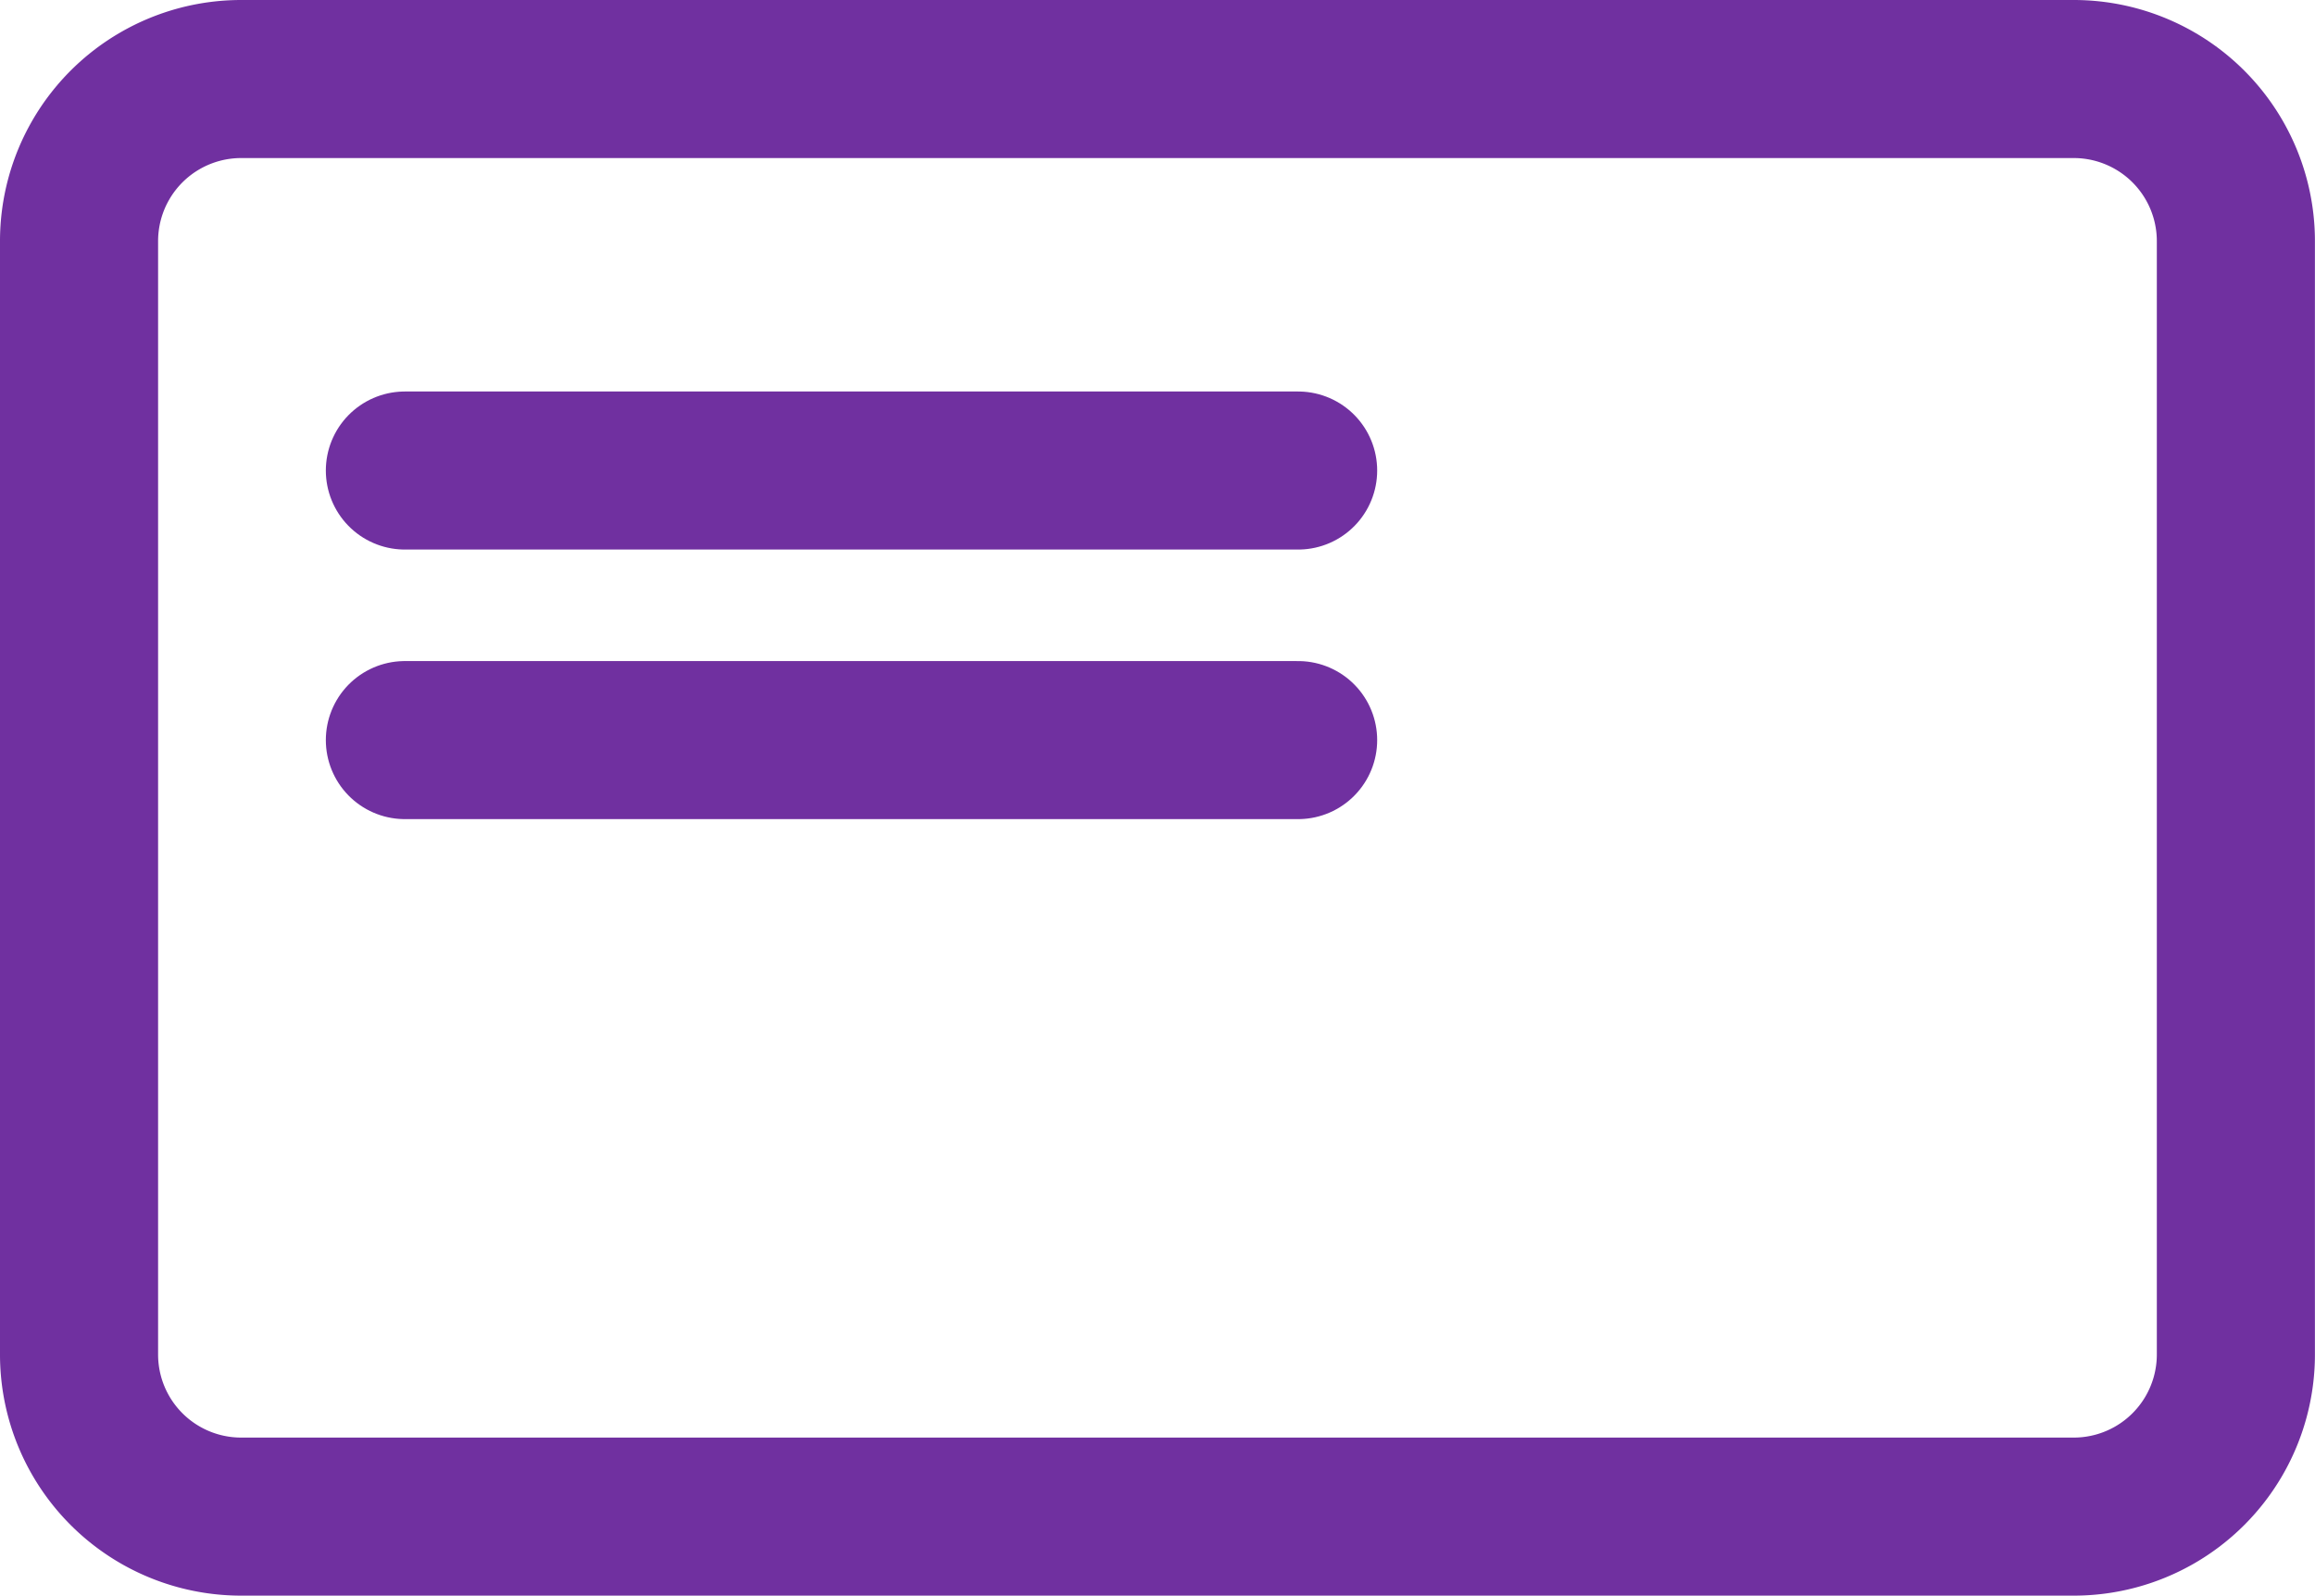 <svg xmlns="http://www.w3.org/2000/svg" width="29.286" height="20.191" viewBox="0 0 29.286 20.191">
  <g id="그룹_2909" data-name="그룹 2909" transform="translate(-232.357 -869.791)">
    <path id="패스_8800" data-name="패스 8800" d="M6.551,12.375H29.734a2.051,2.051,0,0,1,2.051,2.052V28.514a2.051,2.051,0,0,1-2.051,2.052H6.551A2.051,2.051,0,0,1,4.5,28.514V14.427a2.051,2.051,0,0,1,2.051-2.052Z" transform="translate(228.857 858.416)" fill="none" stroke="#7030A0" stroke-linejoin="round" stroke-width="2"/>
    <path id="패스_8801" data-name="패스 8801" d="M10.125,5.625h11.3" transform="translate(227.354 870.12)" fill="#7030A0" stroke="#7030A0" stroke-linecap="round" stroke-miterlimit="10" stroke-width="2"/>
    <path id="패스_8802" data-name="패스 8802" d="M7.875,9h11.3" transform="translate(229.604 870.156)" fill="#7030A0" stroke="#7030A0" stroke-linecap="round" stroke-miterlimit="10" stroke-width="2"/>
  </g>
</svg>
